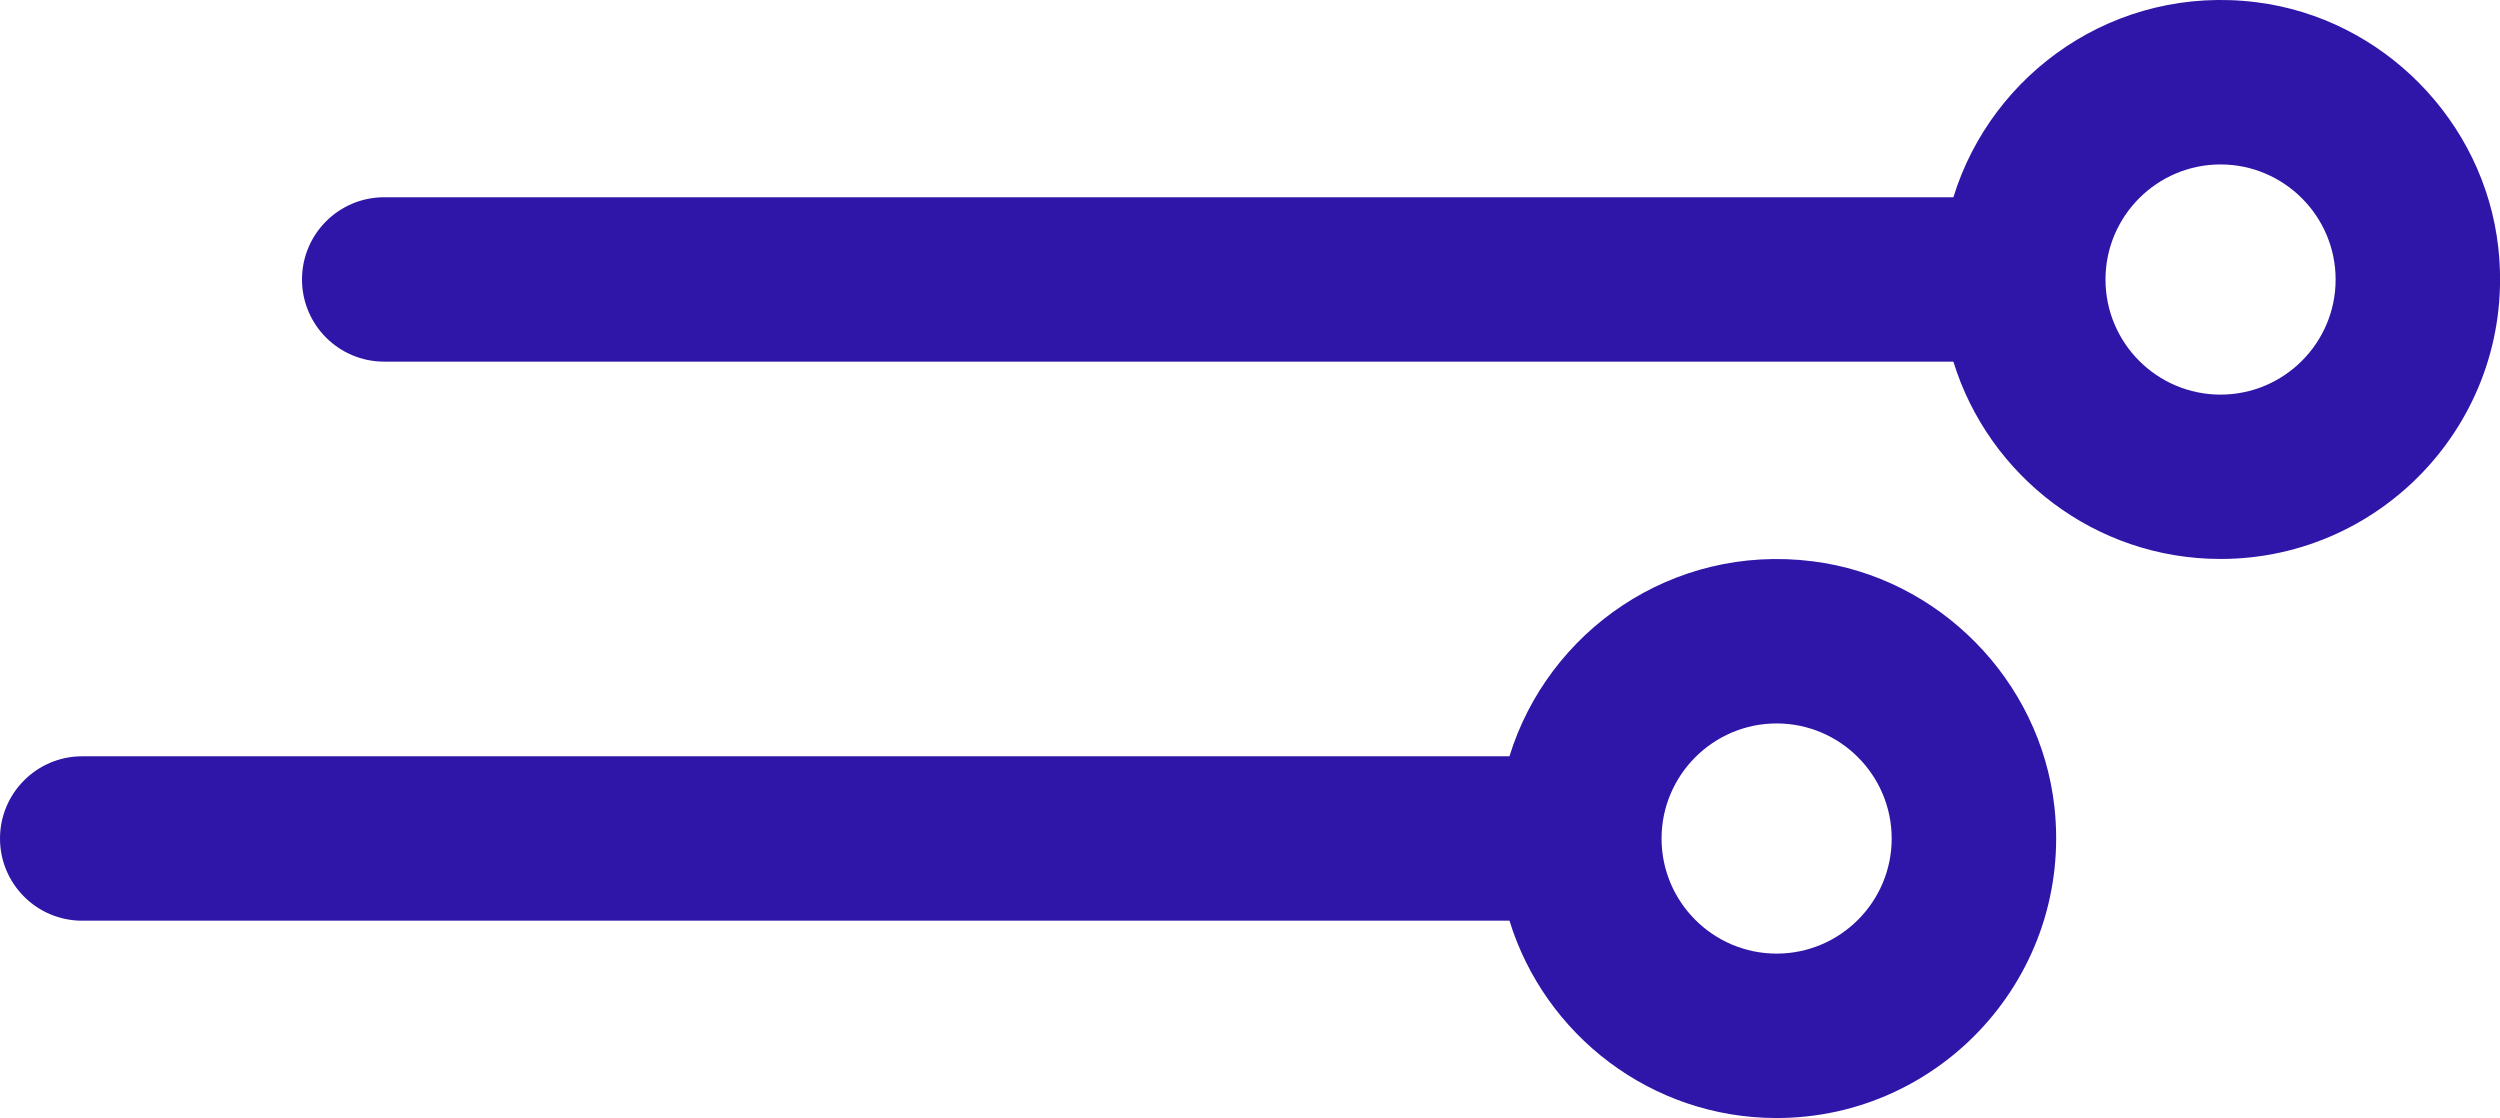 <svg version="1.1" id="图层_1" x="0px" y="0px" width="72.939px" height="32.619px" viewBox="0 0 72.939 32.619" enable-background="new 0 0 72.939 32.619" xml:space="preserve" xmlns="http://www.w3.org/2000/svg" xmlns:xlink="http://www.w3.org/1999/xlink" xmlns:xml="http://www.w3.org/XML/1998/namespace">
  <path fill="#2F16A8" d="M65.837,0.066c-4.107-0.518-7.722,2.045-8.846,5.689H11.209c-1.325,0-2.398,1.074-2.398,2.398l0,0
	c0,1.325,1.073,2.398,2.398,2.398h45.782c1.027,3.33,4.132,5.757,7.794,5.757c4.805,0,8.651-4.175,8.104-9.088
	C72.476,3.531,69.521,0.529,65.837,0.066z M64.785,11.513c-1.852,0-3.356-1.507-3.356-3.358c0-1.851,1.506-3.357,3.356-3.357
	s3.358,1.507,3.358,3.357C68.144,10.006,66.637,11.513,64.785,11.513z M52.885,16.376c-4.108-0.517-7.723,2.046-8.846,5.689H2.398
	C1.074,22.065,0,23.14,0,24.465l0,0c0,1.324,1.074,2.397,2.398,2.397H44.04c1.026,3.33,4.131,5.757,7.794,5.757
	c4.805,0,8.65-4.175,8.104-9.088C59.524,19.841,56.57,16.84,52.885,16.376z M51.834,27.822c-1.852,0-3.357-1.507-3.357-3.357
	s1.507-3.358,3.357-3.358c1.852,0,3.357,1.508,3.357,3.358S53.685,27.822,51.834,27.822z" class="color c1"/>
</svg>